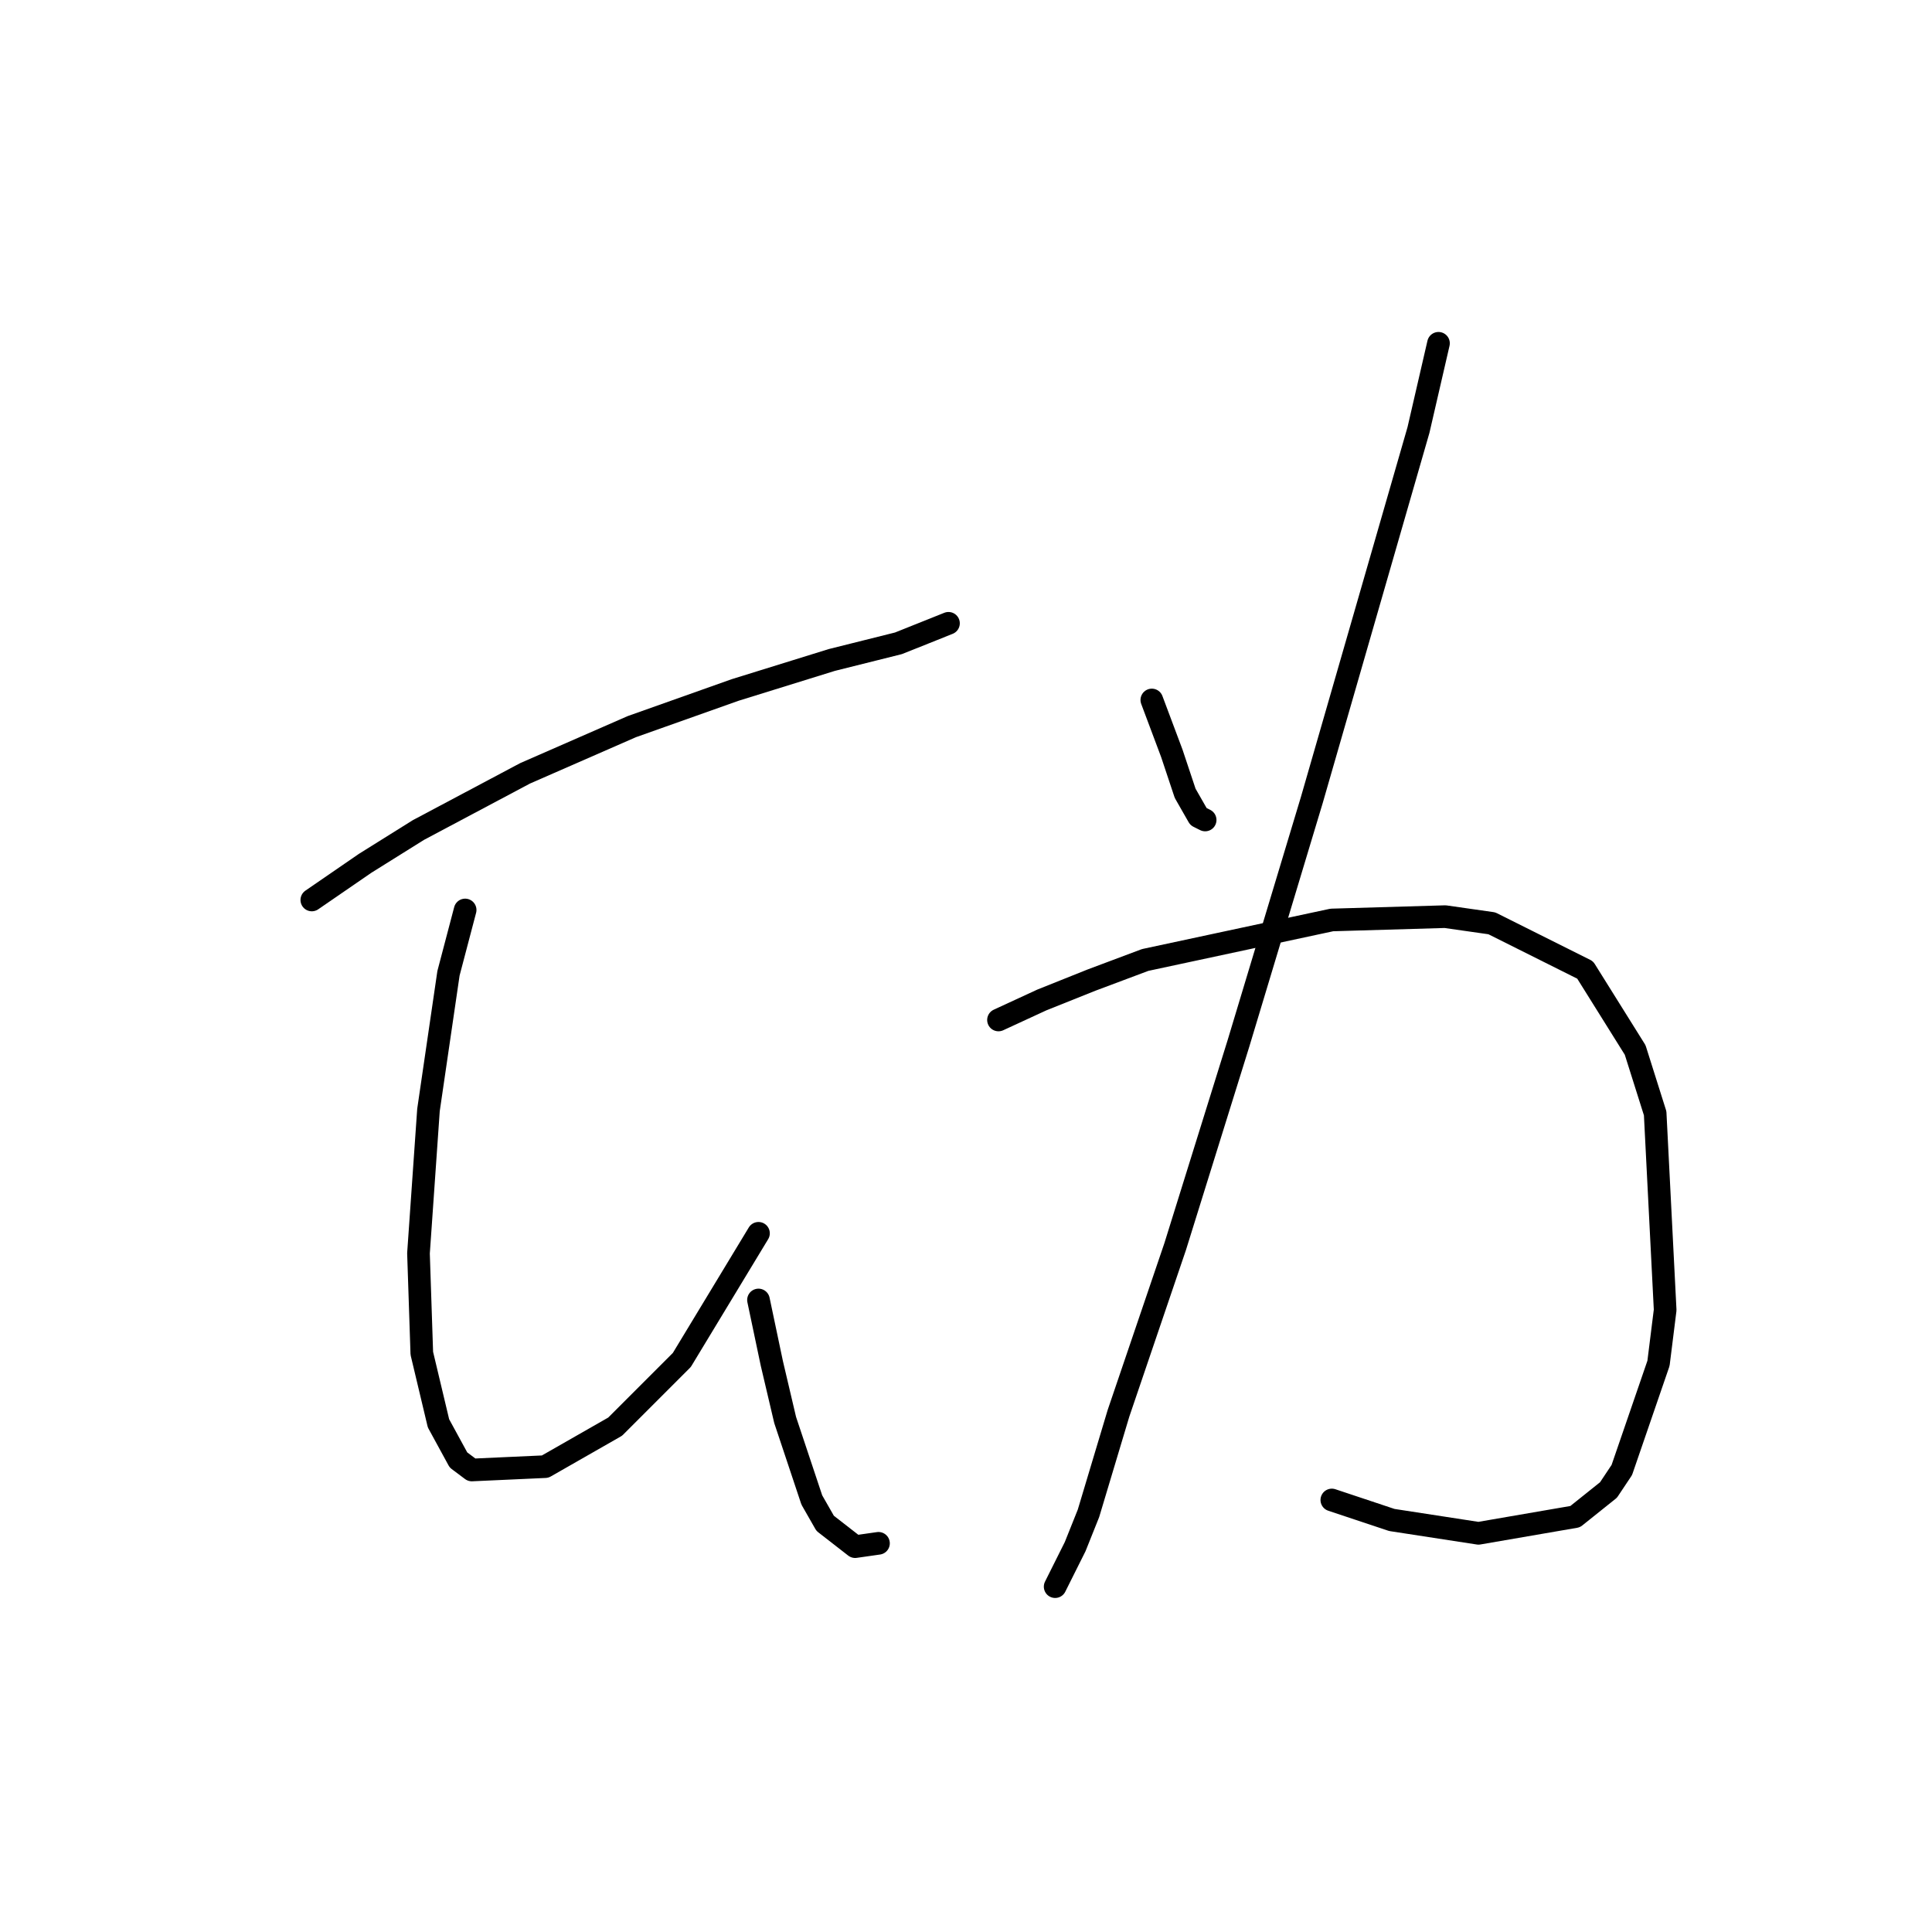 <?xml version="1.0" standalone="no"?>
    <svg width="256" height="256" xmlns="http://www.w3.org/2000/svg" version="1.1">
    <polyline stroke="black" stroke-width="3" stroke-linecap="round" fill="transparent" stroke-linejoin="round" points="41.317 119.251 48.384 114.393 55.451 109.976 69.585 102.467 83.719 96.284 97.411 91.425 110.22 87.45 119.054 85.241 123.471 83.475 125.679 82.591 125.679 82.591 " />
        <polyline stroke="black" stroke-width="3" stroke-linecap="round" fill="transparent" stroke-linejoin="round" points="61.634 120.576 59.426 128.968 56.776 147.078 55.451 166.07 55.892 179.321 58.101 188.596 60.751 193.455 62.518 194.78 72.235 194.338 81.51 189.038 90.344 180.204 100.503 163.42 100.503 163.42 " />
        <polyline stroke="black" stroke-width="3" stroke-linecap="round" fill="transparent" stroke-linejoin="round" points="100.503 172.254 102.27 180.646 104.036 188.155 107.57 198.755 109.337 201.847 113.312 204.939 116.404 204.497 116.404 204.497 " />
        <polyline stroke="black" stroke-width="3" stroke-linecap="round" fill="transparent" stroke-linejoin="round" points="152.622 92.75 155.272 99.817 157.039 105.117 158.806 108.209 159.689 108.651 159.689 108.651 " />
        <polyline stroke="black" stroke-width="3" stroke-linecap="round" fill="transparent" stroke-linejoin="round" points="190.607 45.489 187.957 56.973 173.823 106.001 164.106 138.244 155.714 165.187 148.205 187.271 144.23 200.522 142.463 204.939 139.813 210.239 139.813 210.239 " />
        <polyline stroke="black" stroke-width="3" stroke-linecap="round" fill="transparent" stroke-linejoin="round" points="132.305 135.152 138.046 132.502 144.672 129.852 151.739 127.202 176.473 121.901 191.491 121.46 197.674 122.343 210.042 128.527 216.667 139.127 219.317 147.519 220.642 173.579 219.759 180.646 214.9 194.78 213.134 197.43 208.717 200.964 195.908 203.172 184.424 201.405 176.473 198.755 176.473 198.755 " />
        </svg>